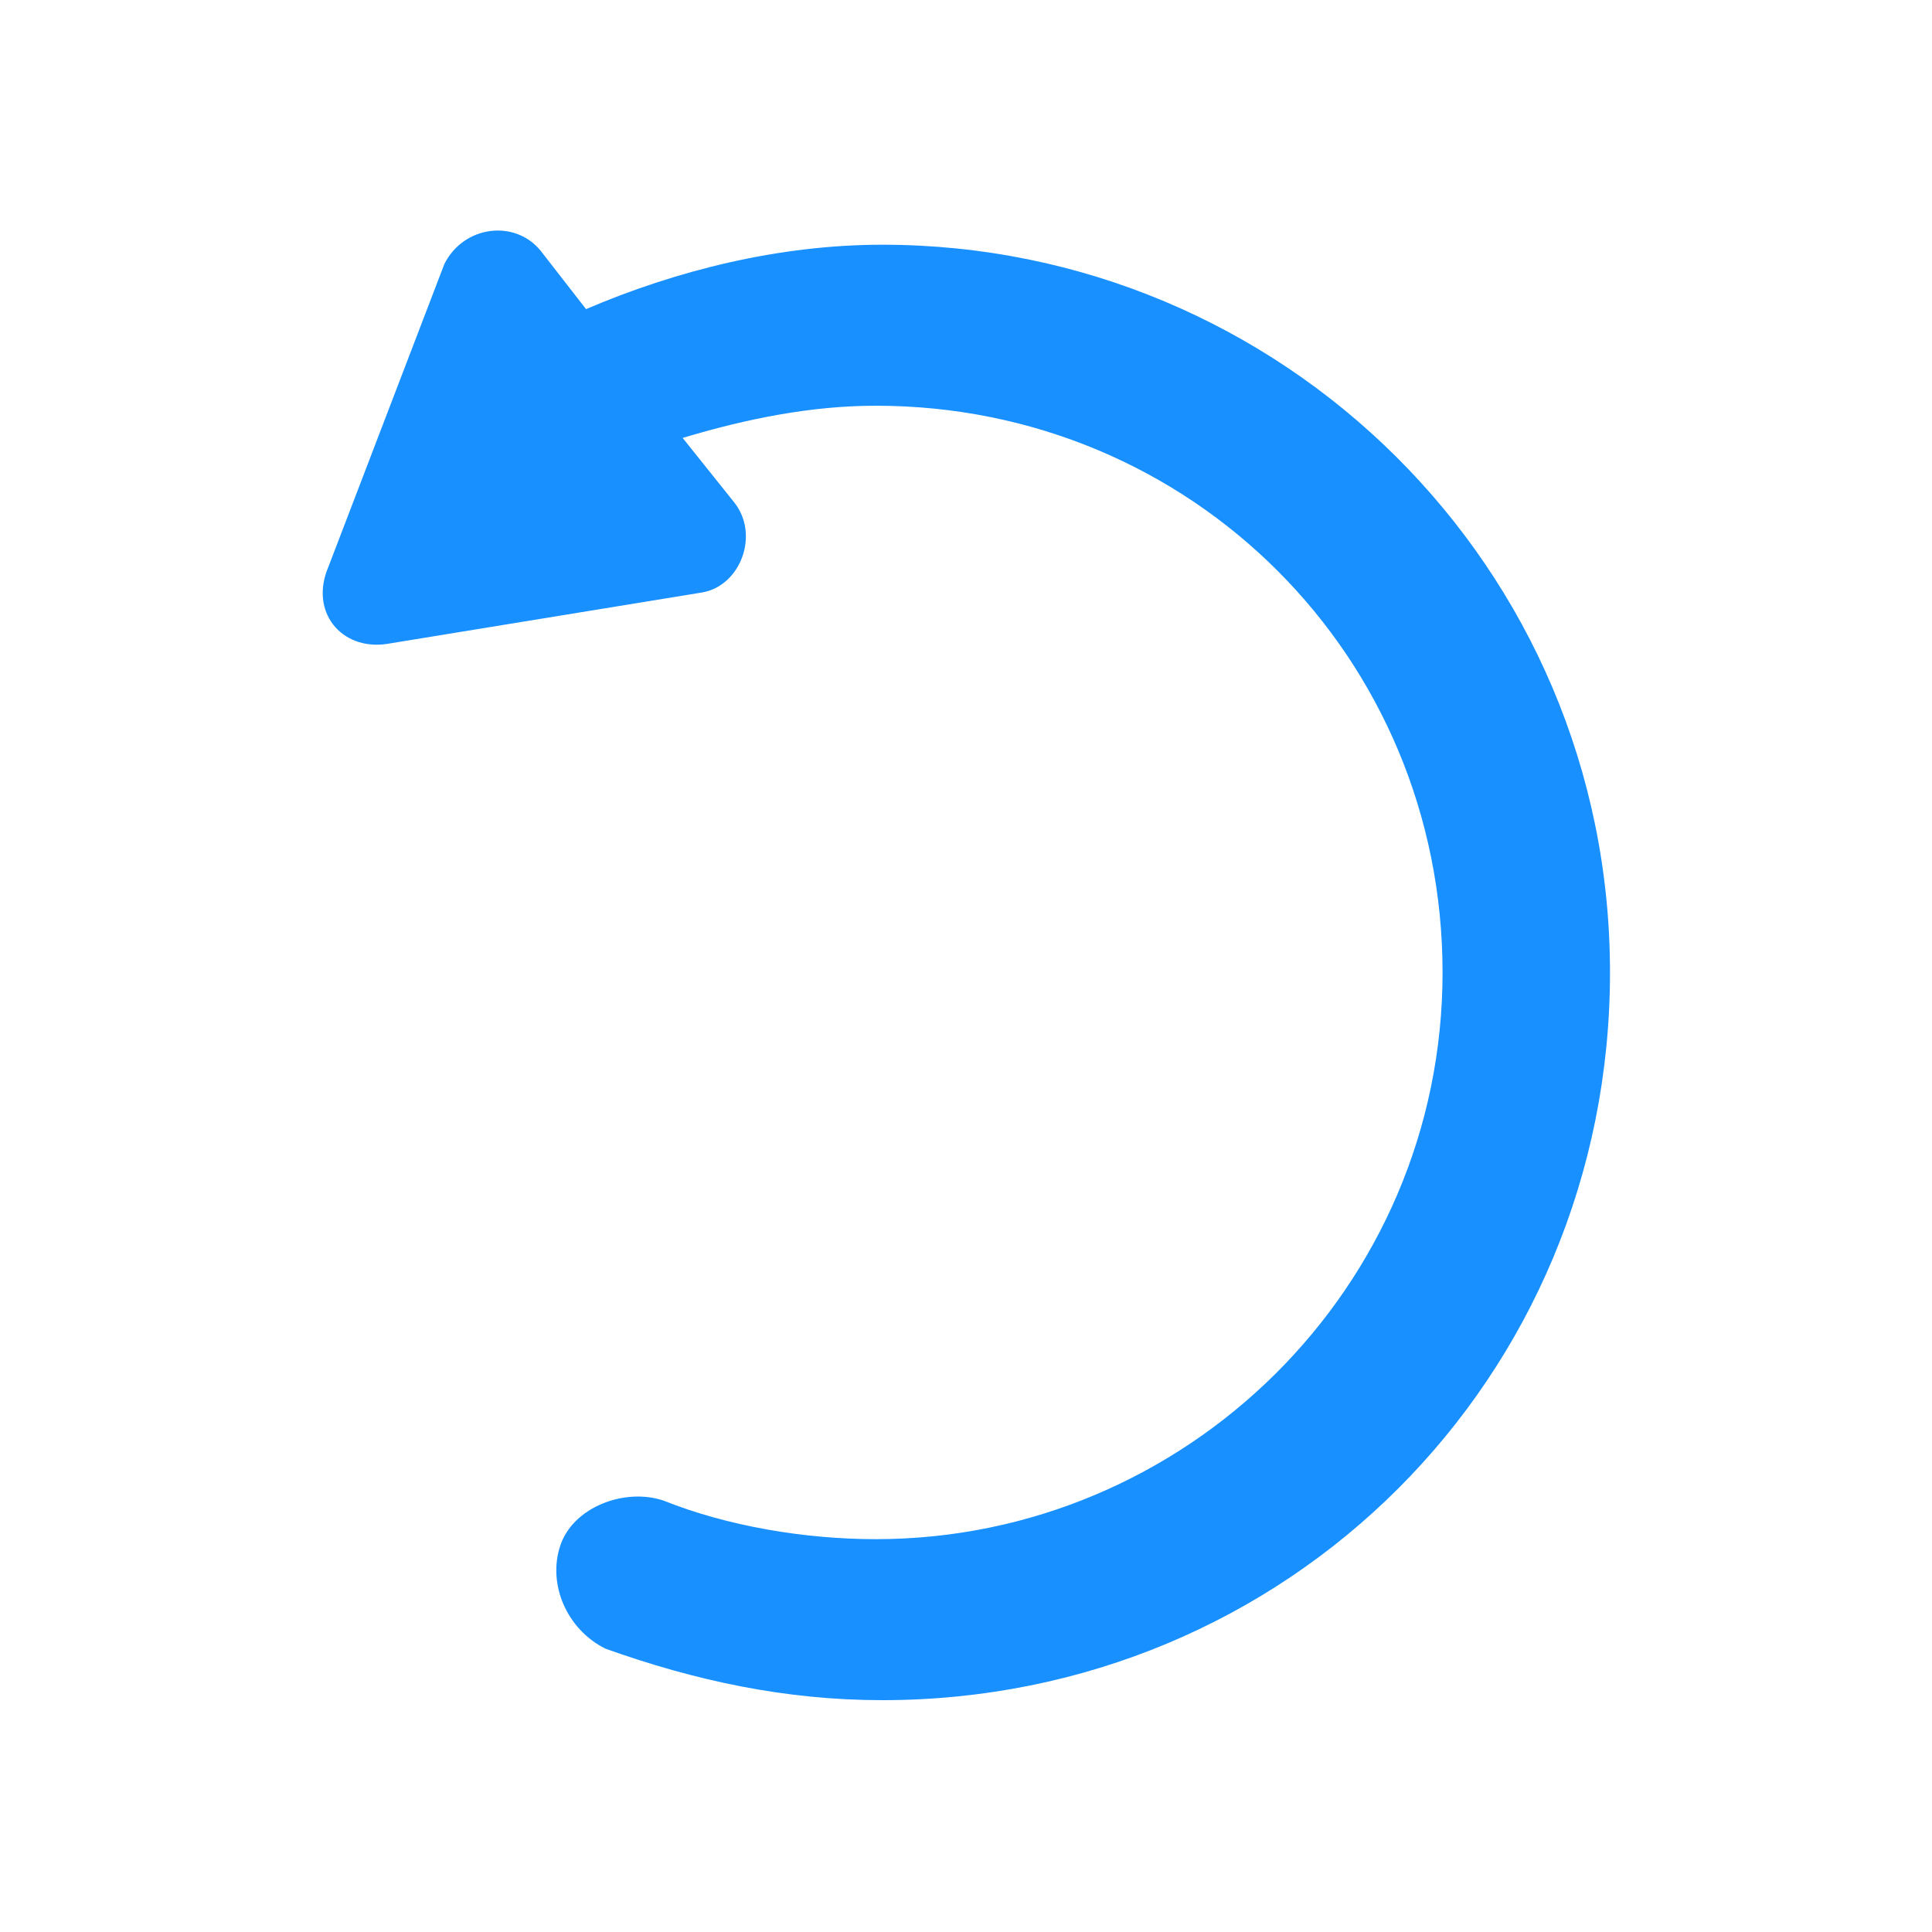 <?xml version="1.0" standalone="no"?><!DOCTYPE svg PUBLIC "-//W3C//DTD SVG 1.1//EN" "http://www.w3.org/Graphics/SVG/1.1/DTD/svg11.dtd"><svg t="1620567180128" class="icon" viewBox="0 0 1024 1024" version="1.1" xmlns="http://www.w3.org/2000/svg" p-id="2434" xmlns:xlink="http://www.w3.org/1999/xlink" width="200" height="200"><defs><style type="text/css"></style></defs><path d="M235.52 139.947c10.24-20.48 37.547-23.893 51.2-6.827l23.893 30.72c47.787-20.48 102.4-34.133 157.013-34.133 211.627 0 385.707 170.667 385.707 385.707s-170.667 385.707-385.707 385.707c-51.2 0-98.987-10.24-146.773-27.307-20.48-10.24-30.72-34.133-23.893-54.613s34.133-30.72 54.613-23.893c34.133 13.653 75.093 20.48 112.64 20.48 163.84 0 300.373-133.12 300.373-300.373s-133.12-300.373-300.373-300.373c-34.133 0-68.267 6.827-102.4 17.067l27.307 34.133c13.653 17.067 3.413 44.373-17.067 47.787L204.8 341.333c-23.893 3.413-40.96-17.067-30.72-40.96l61.44-160.427z" fill="#1890ff" p-id="2435"></path></svg>